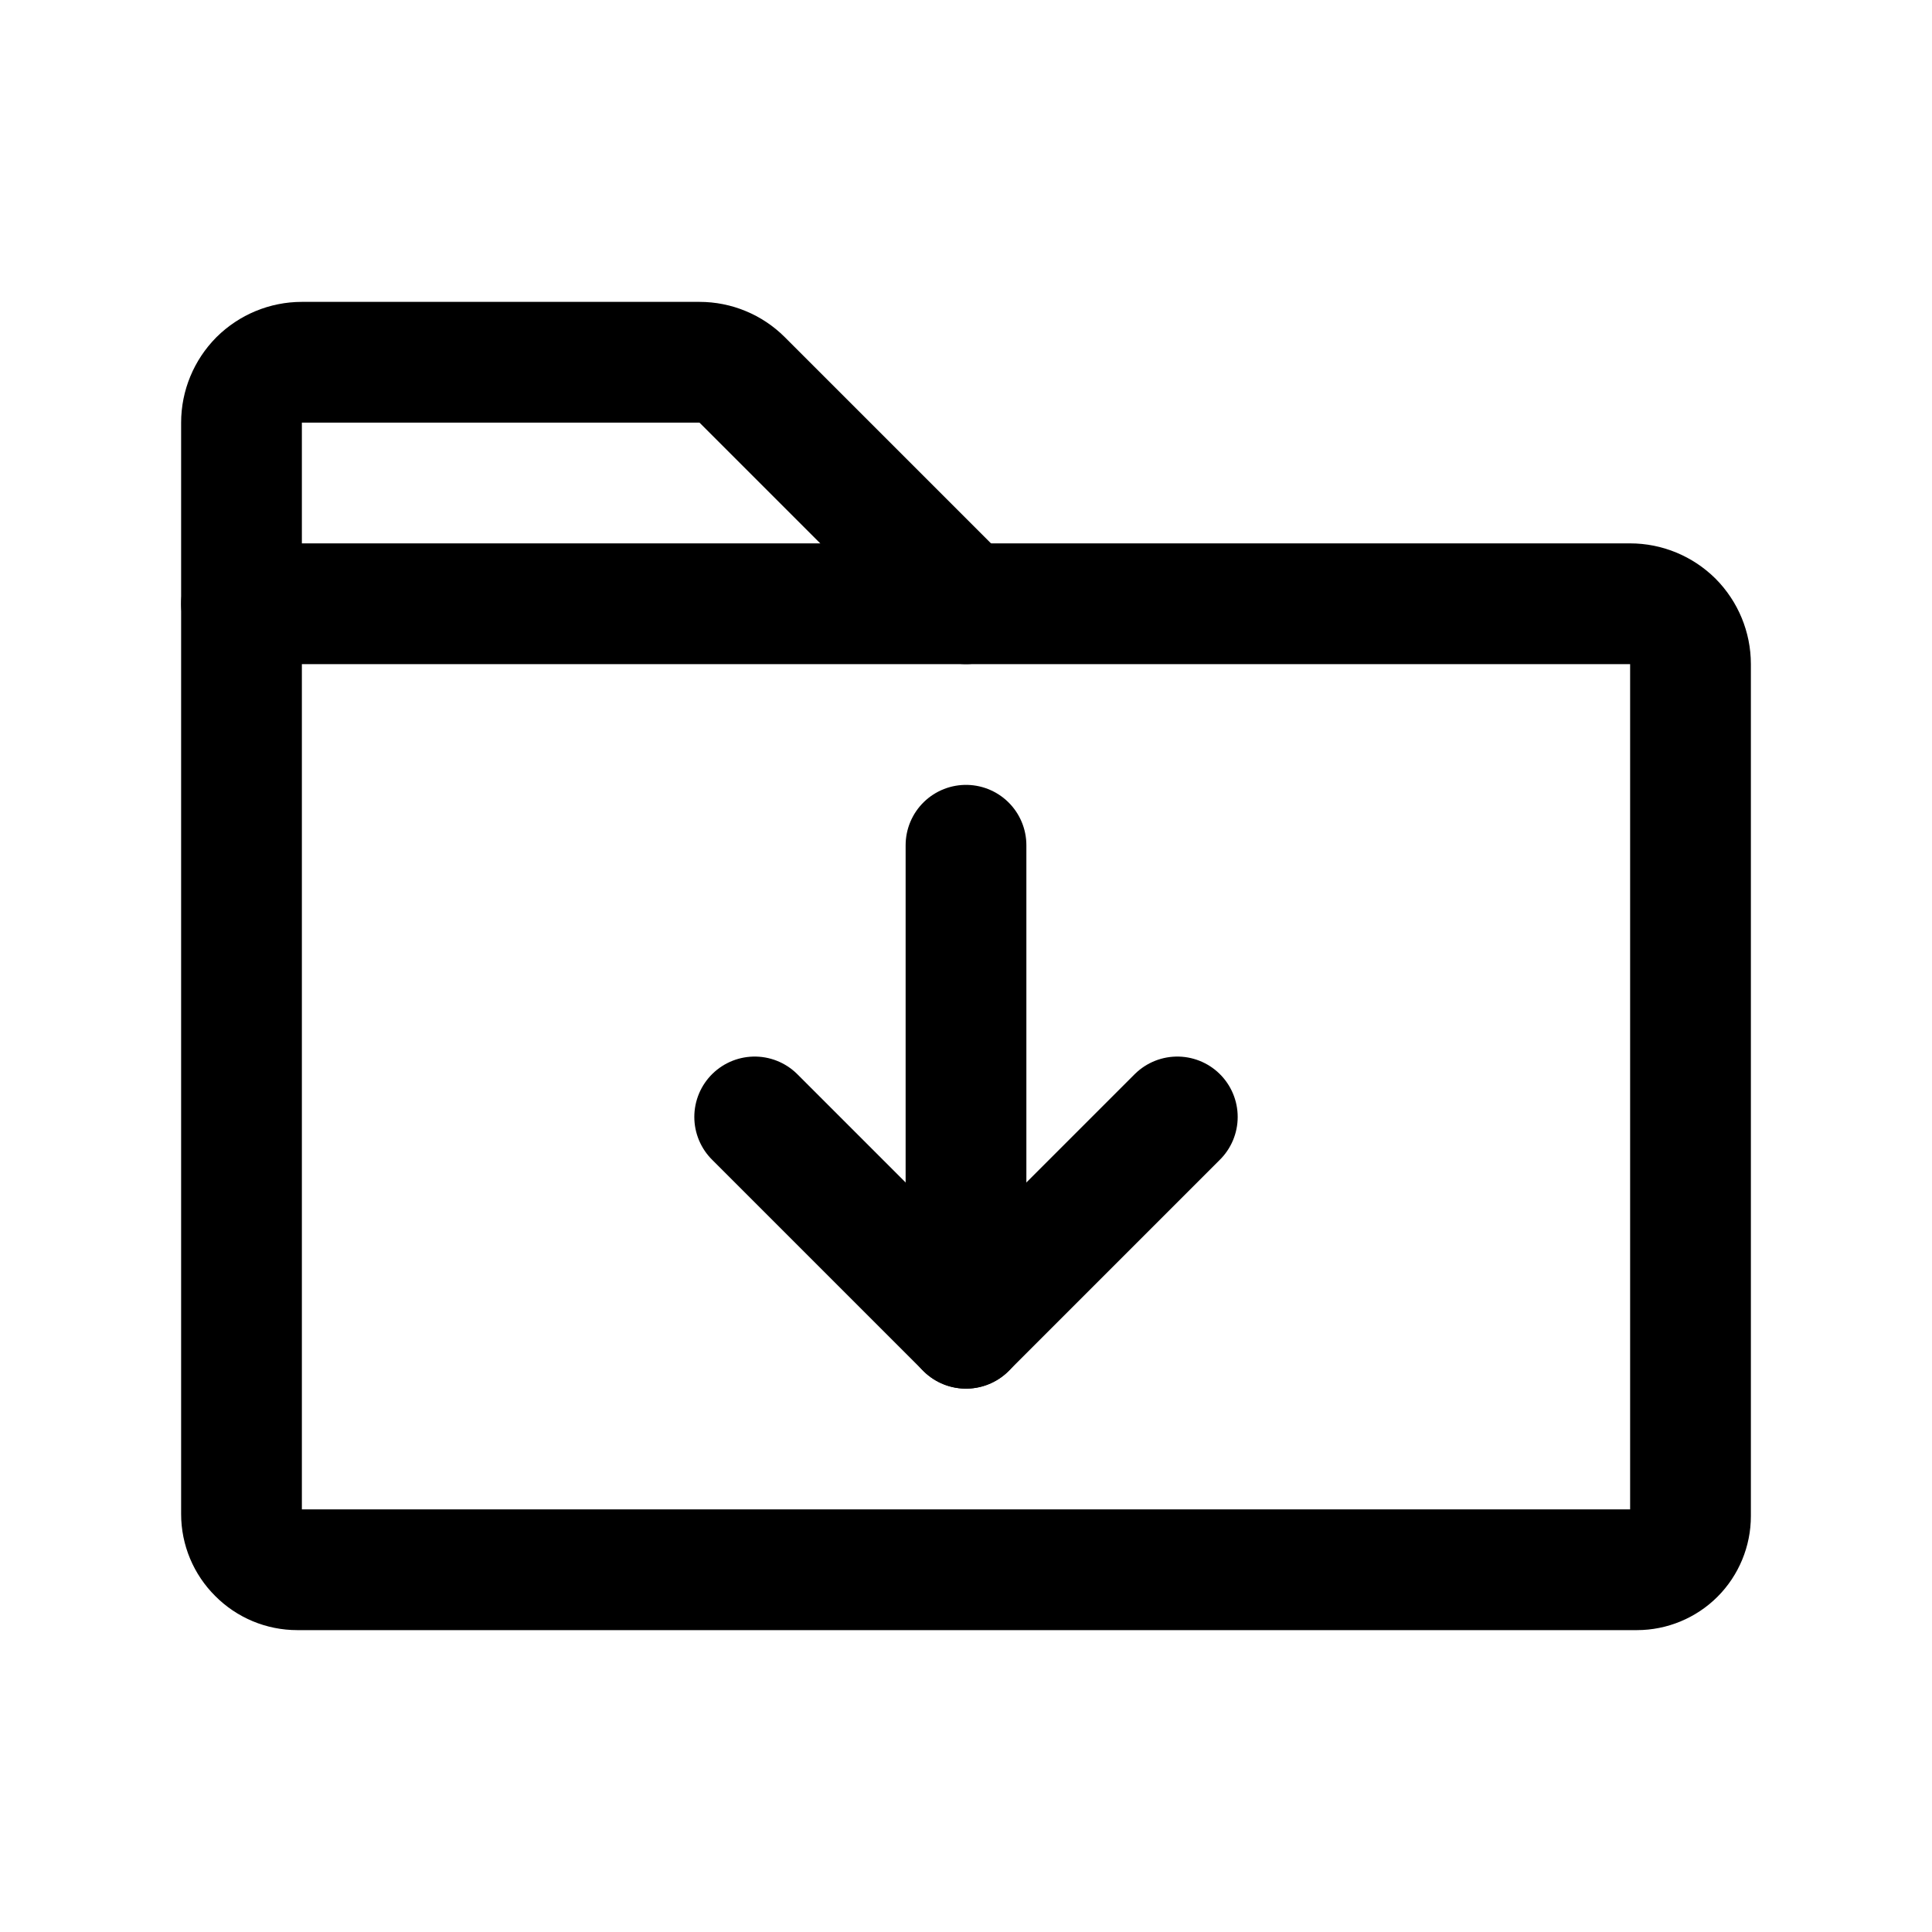 <svg width="16" height="16" viewBox="0 0 16 16" fill="none" xmlns="http://www.w3.org/2000/svg">
    <g id="Export">
    <path id="Vector" d="M13.556 13H2.462C2.339 13 2.222 12.951 2.136 12.864C2.049 12.778 2 12.661 2 12.539V5H13.5C13.633 5 13.76 5.053 13.854 5.146C13.947 5.24 14 5.367 14 5.5V12.556C14 12.673 13.953 12.787 13.87 12.87C13.787 12.953 13.673 13 13.556 13V13Z" stroke="currentColor" stroke-linecap="round" stroke-linejoin="round"/>
    <path id="Vector_2" d="M2 5V3.5C2 3.367 2.053 3.24 2.146 3.146C2.24 3.053 2.367 3 2.5 3H5.793C5.859 3 5.924 3.013 5.984 3.038C6.045 3.063 6.1 3.1 6.146 3.146L8 5" stroke="currentColor" stroke-linecap="round" stroke-linejoin="round"/>
    <path id="Vector_3" d="M8 7L8 11" stroke="currentColor" stroke-linecap="round" stroke-linejoin="round"/>
    <path id="Vector_4" d="M9.75 9.25L8 11L6.25 9.25" stroke="currentColor" stroke-linecap="round" stroke-linejoin="round"/>
    </g>
</svg>